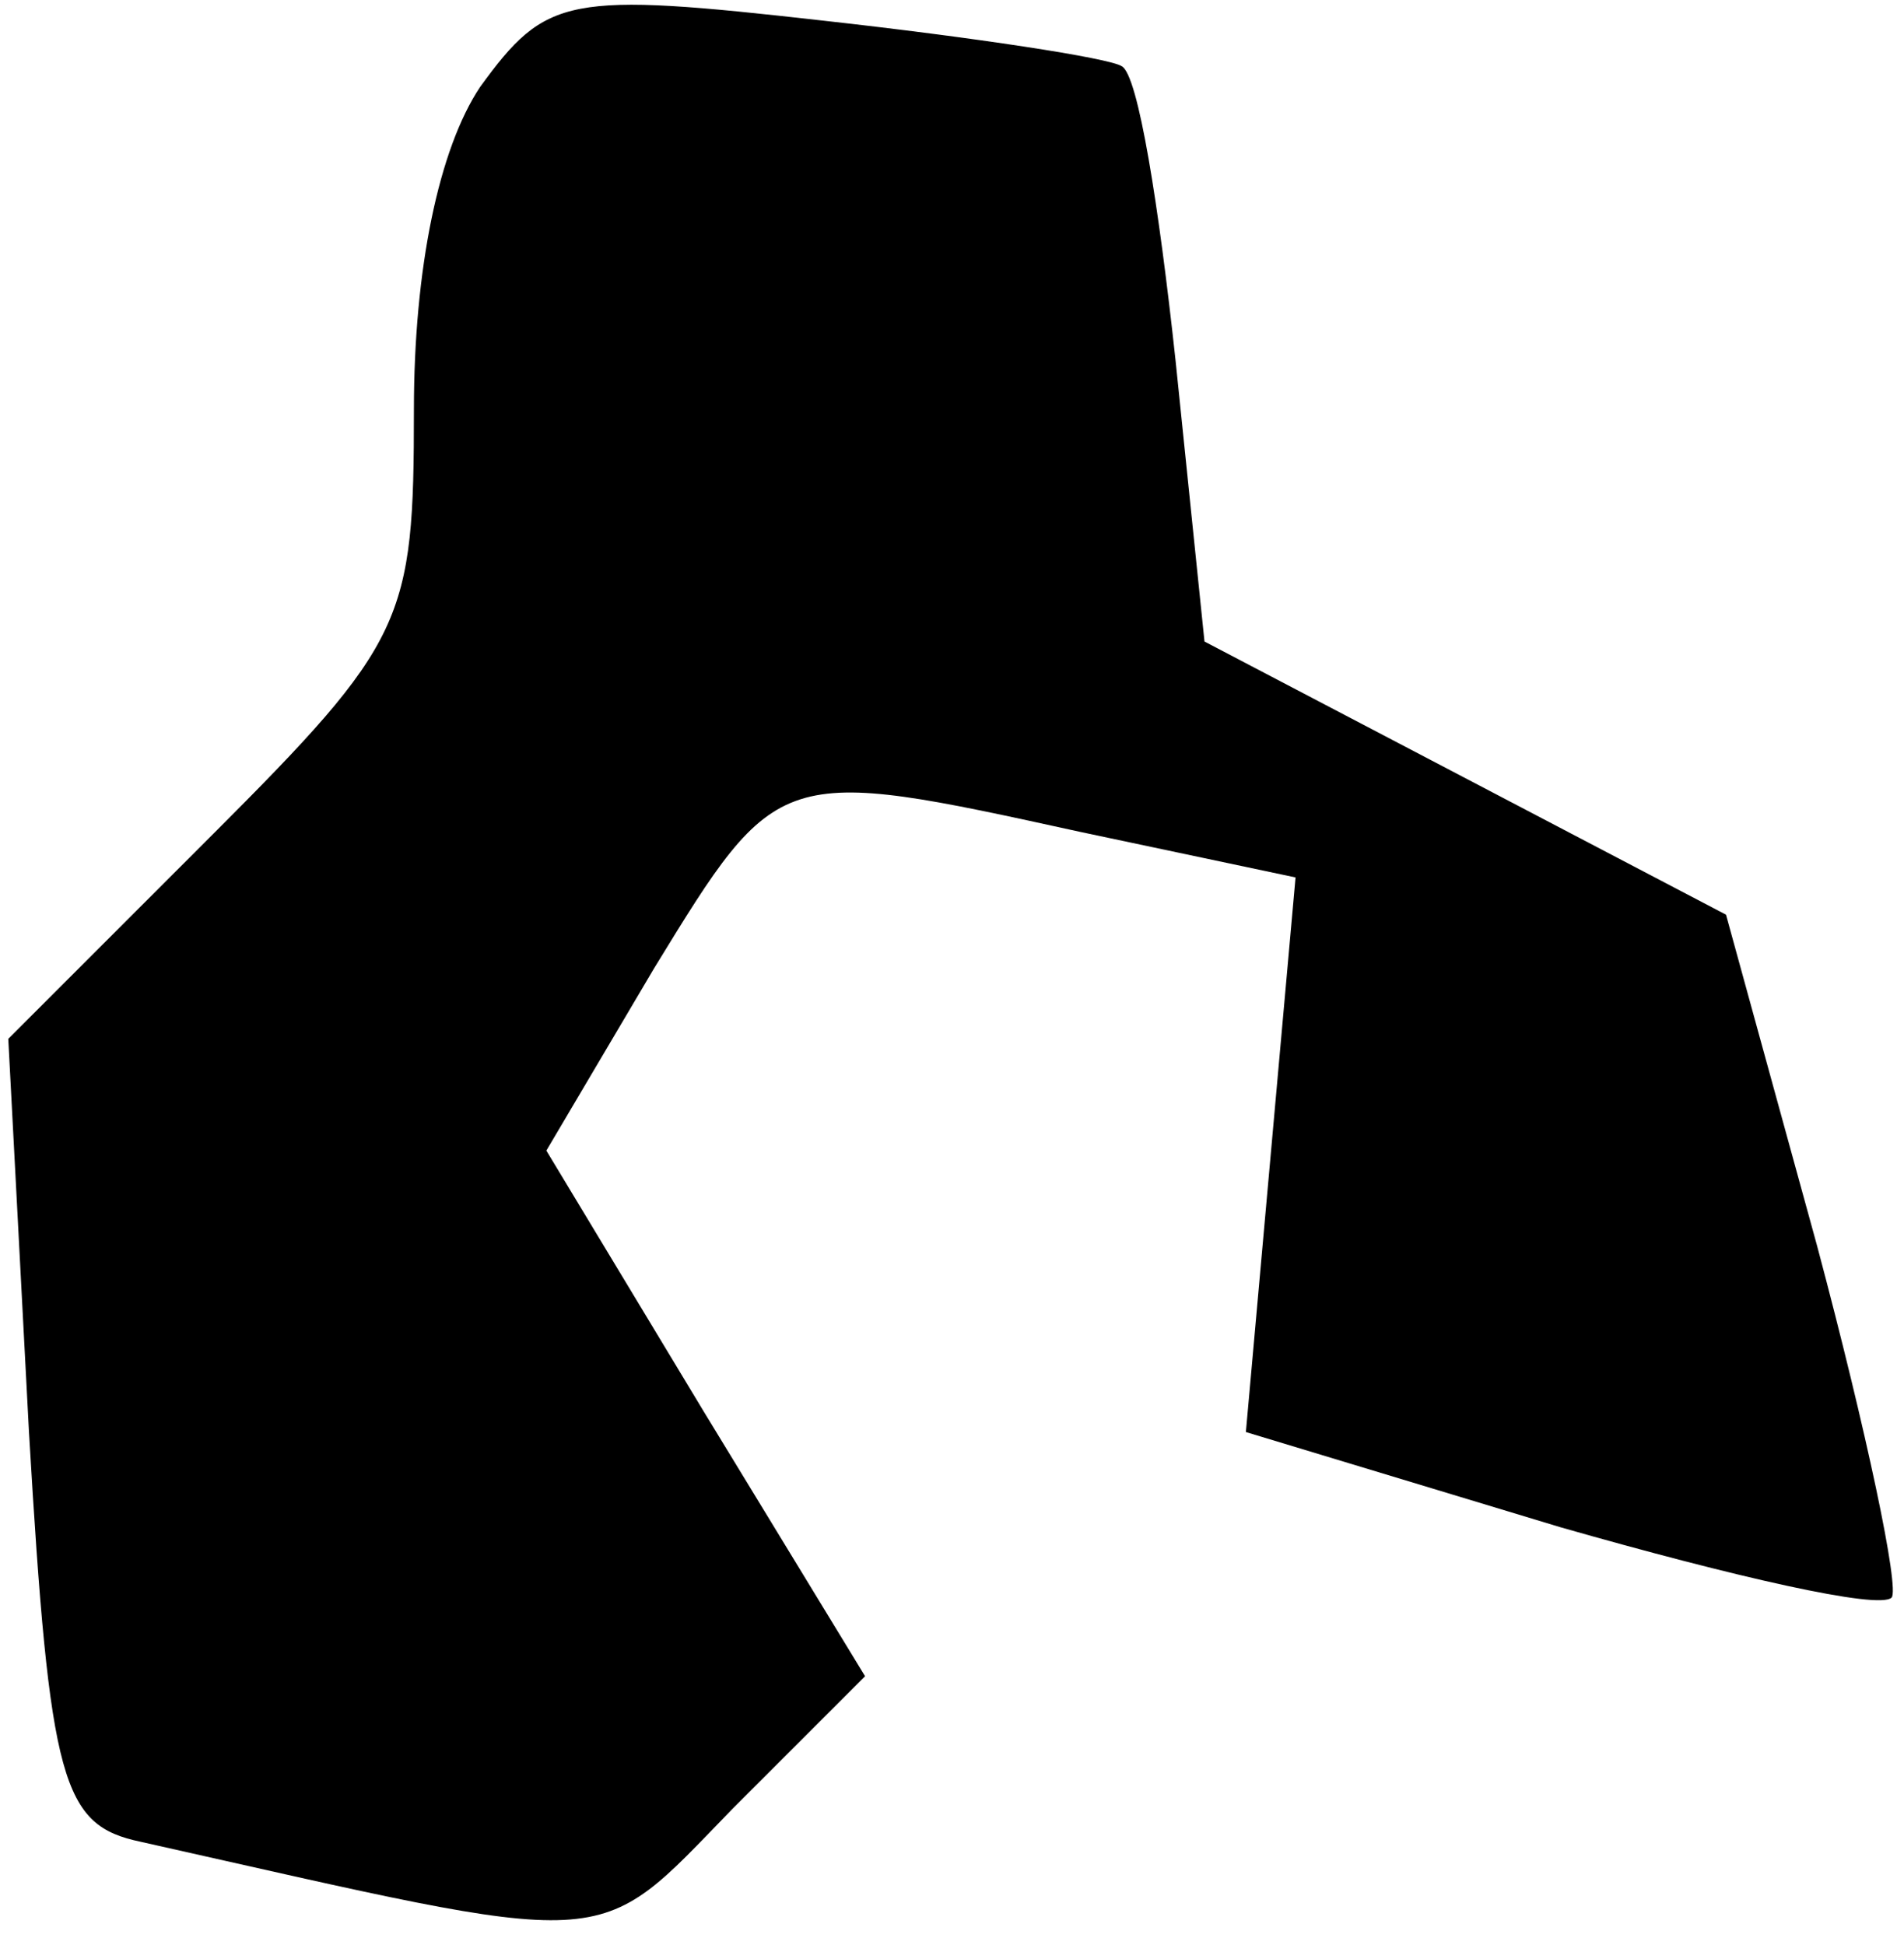 <?xml version="1.0" standalone="no"?>
<!DOCTYPE svg PUBLIC "-//W3C//DTD SVG 20010904//EN"
 "http://www.w3.org/TR/2001/REC-SVG-20010904/DTD/svg10.dtd">
<svg version="1.0" xmlns="http://www.w3.org/2000/svg"
 width="46pt" height="47pt" viewBox="0 0 46 47"
 preserveAspectRatio="xMidYMid meet">
<g transform="translate(0,47) scale(0.1,-0.1)"
fill="#000000" stroke="none">
<path fill="#000000" stroke="none" d="M116 449 c-10 -15 -16 -44 -16 -78 0
-51 -2 -56 -49 -103 l-49 -49 5 -95 c5 -85 8 -95 27 -99 116 -26 109 -27 143
8 l32 32 -39 64 -38 63 26 44 c30 49 30 49 103 33 l52 -11 -6 -67 -6 -67 76
-23 c42 -12 77 -20 80 -17 2 2 -6 40 -18 85 l-22 80 -63 33 -63 33 -7 68 c-4
37 -9 69 -13 71 -3 2 -36 7 -72 11 -62 7 -67 6 -83 -16z"/>
</g>
</svg>
